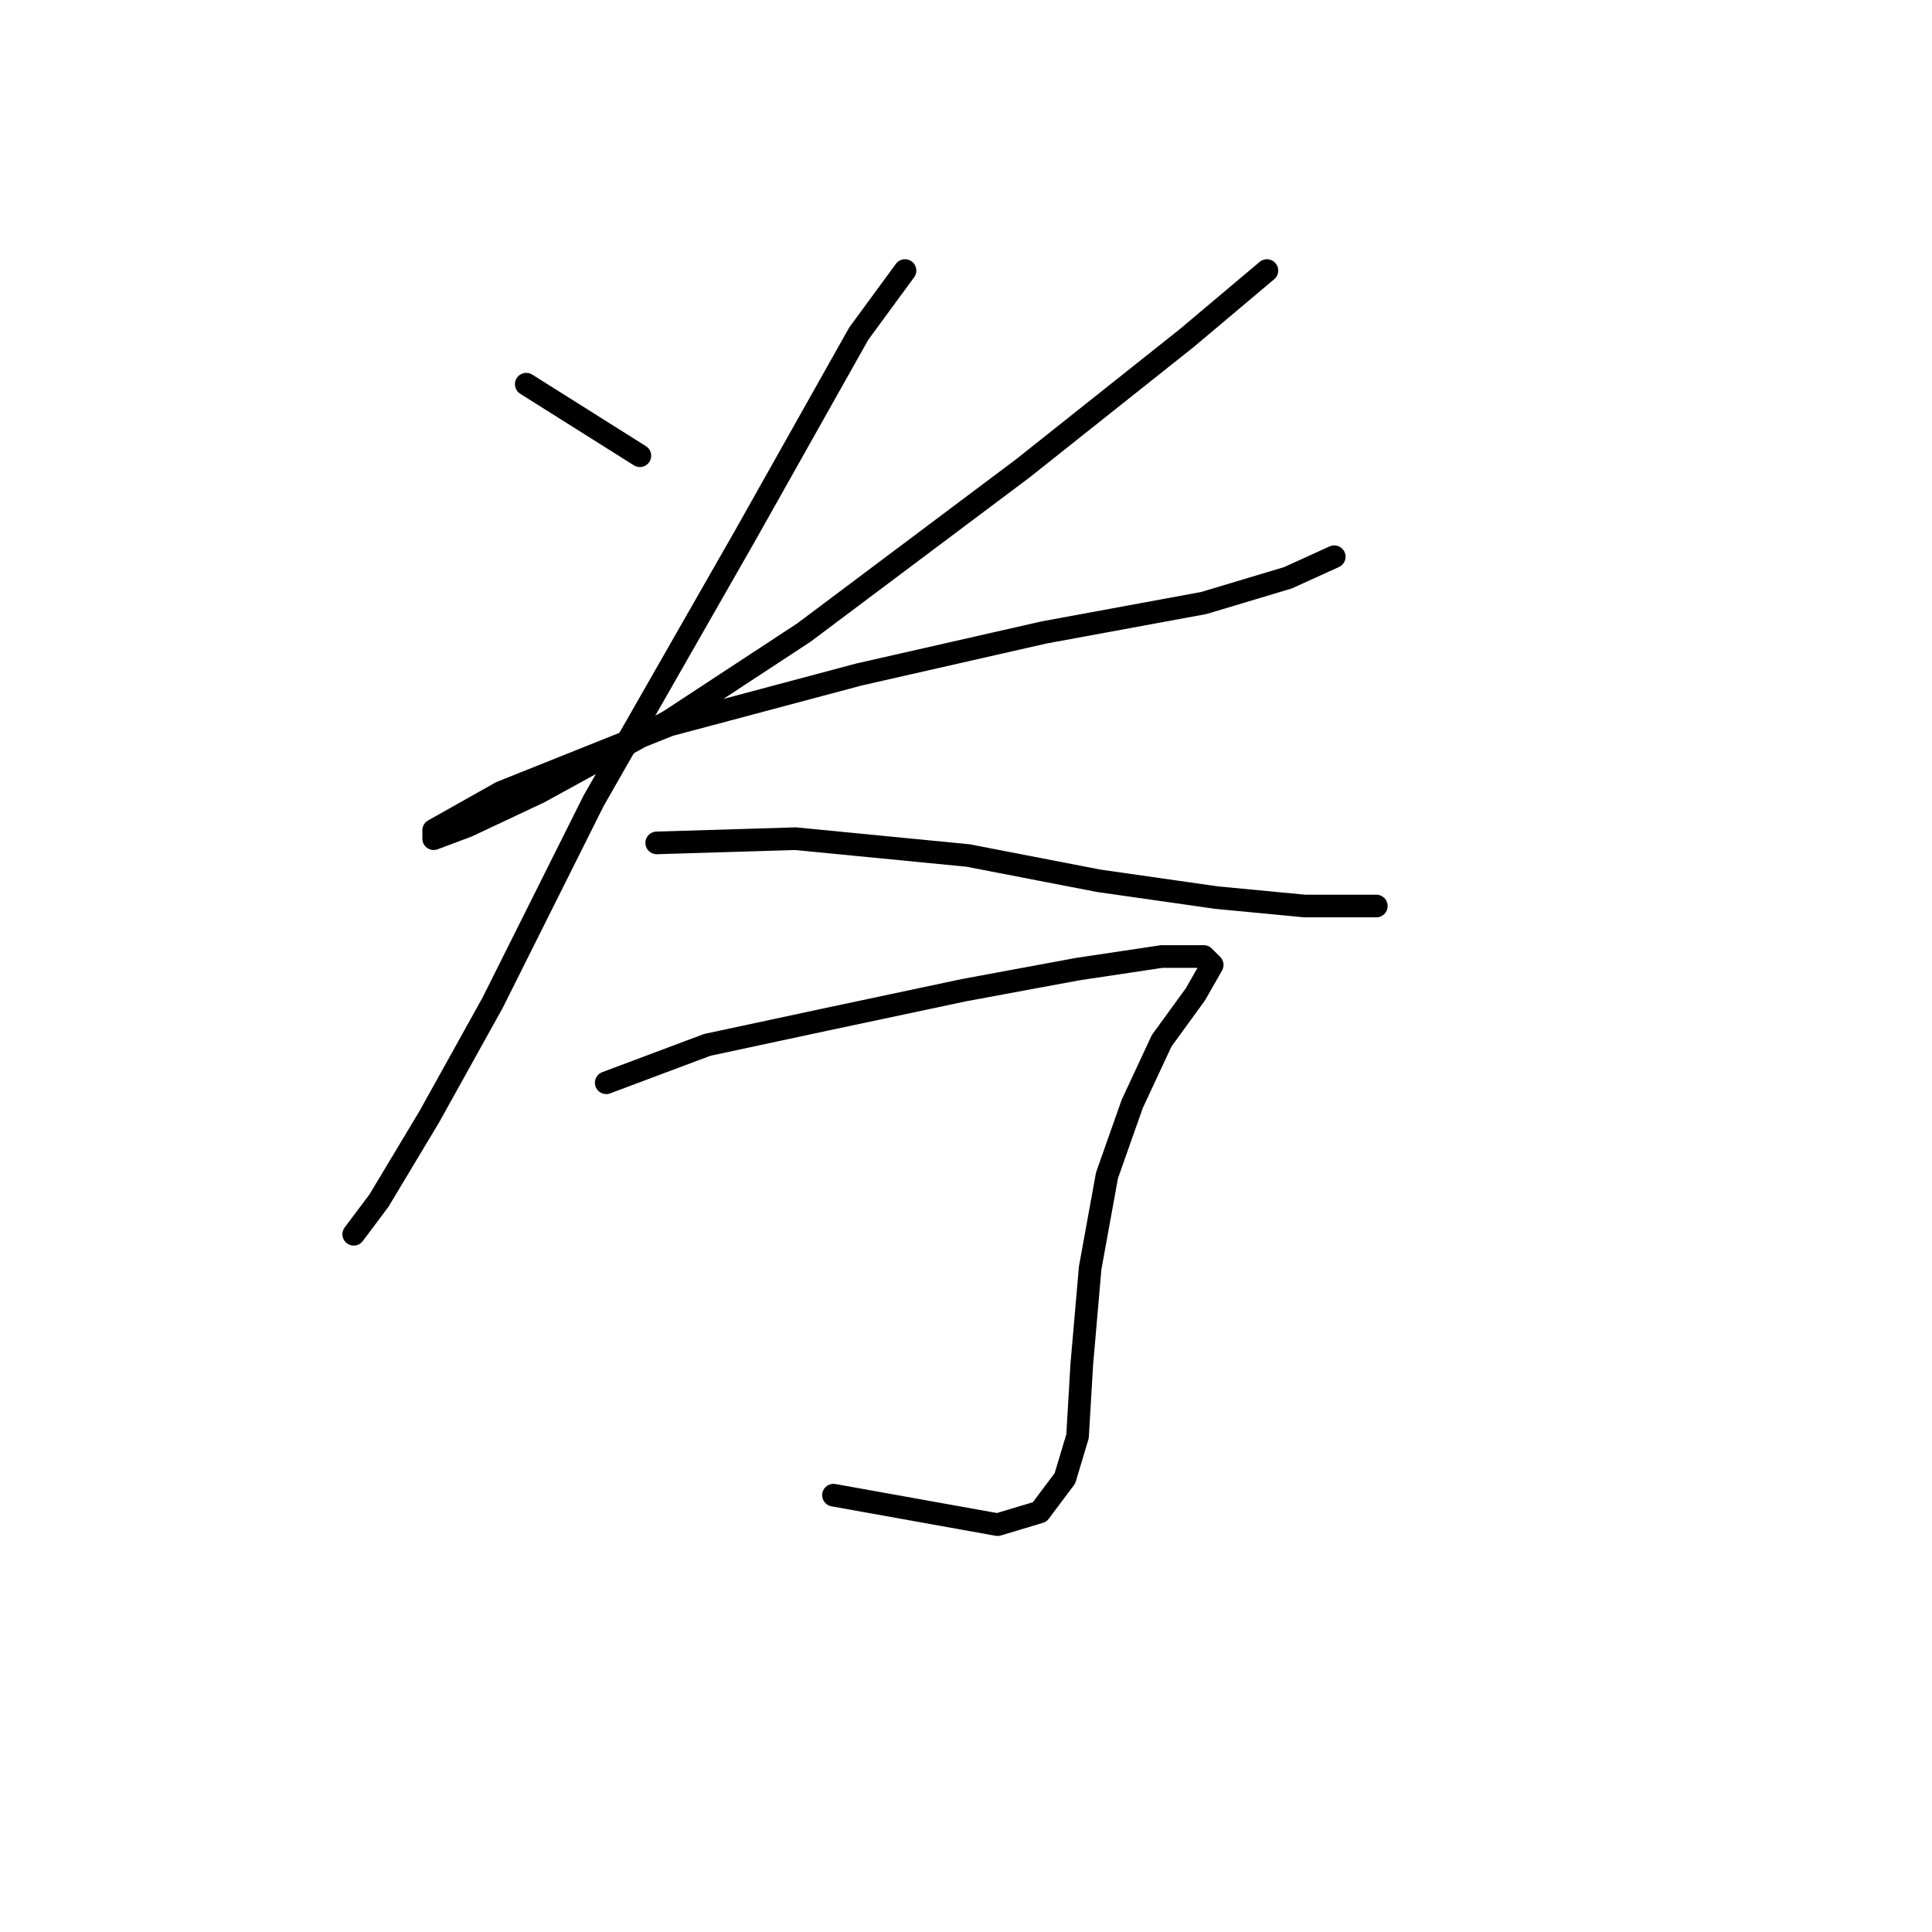 <?xml version="1.0" standalone="no"?>
    <svg width="256" height="256" xmlns="http://www.w3.org/2000/svg" version="1.1">
    <polyline stroke="black" stroke-width="3" stroke-linecap="round" fill="transparent" stroke-linejoin="round" points="69.732 50.907 84.788 60.387 84.788 60.387 " />
        <polyline stroke="black" stroke-width="3" stroke-linecap="round" fill="transparent" stroke-linejoin="round" points="167.873 35.851 157.279 44.773 135.531 62.059 106.535 83.807 88.691 95.517 71.405 104.996 61.926 109.457 57.465 111.13 57.465 110.015 66.387 104.996 88.691 96.074 113.784 89.383 138.32 83.807 159.509 79.903 170.662 76.558 176.795 73.769 176.795 73.769 " />
        <polyline stroke="black" stroke-width="3" stroke-linecap="round" fill="transparent" stroke-linejoin="round" points="119.918 35.851 113.784 44.216 98.729 70.981 78.654 106.111 65.271 132.877 56.907 147.933 50.216 159.085 46.87 163.546 46.87 163.546 " />
        <polyline stroke="black" stroke-width="3" stroke-linecap="round" fill="transparent" stroke-linejoin="round" points="87.018 111.688 105.42 111.13 128.282 113.36 145.569 116.706 161.182 118.937 172.892 120.052 179.583 120.052 182.372 120.052 175.68 120.052 175.68 120.052 " />
        <polyline stroke="black" stroke-width="3" stroke-linecap="round" fill="transparent" stroke-linejoin="round" points="80.327 143.472 93.71 138.453 109.323 135.108 127.725 131.204 142.781 128.416 153.933 126.743 159.509 126.743 160.624 127.859 158.394 131.762 153.933 137.896 150.03 146.26 146.684 155.74 144.453 168.007 143.338 180.833 142.781 190.312 141.108 195.888 137.762 200.349 132.186 202.022 110.439 198.119 110.439 198.119 " />
        </svg>